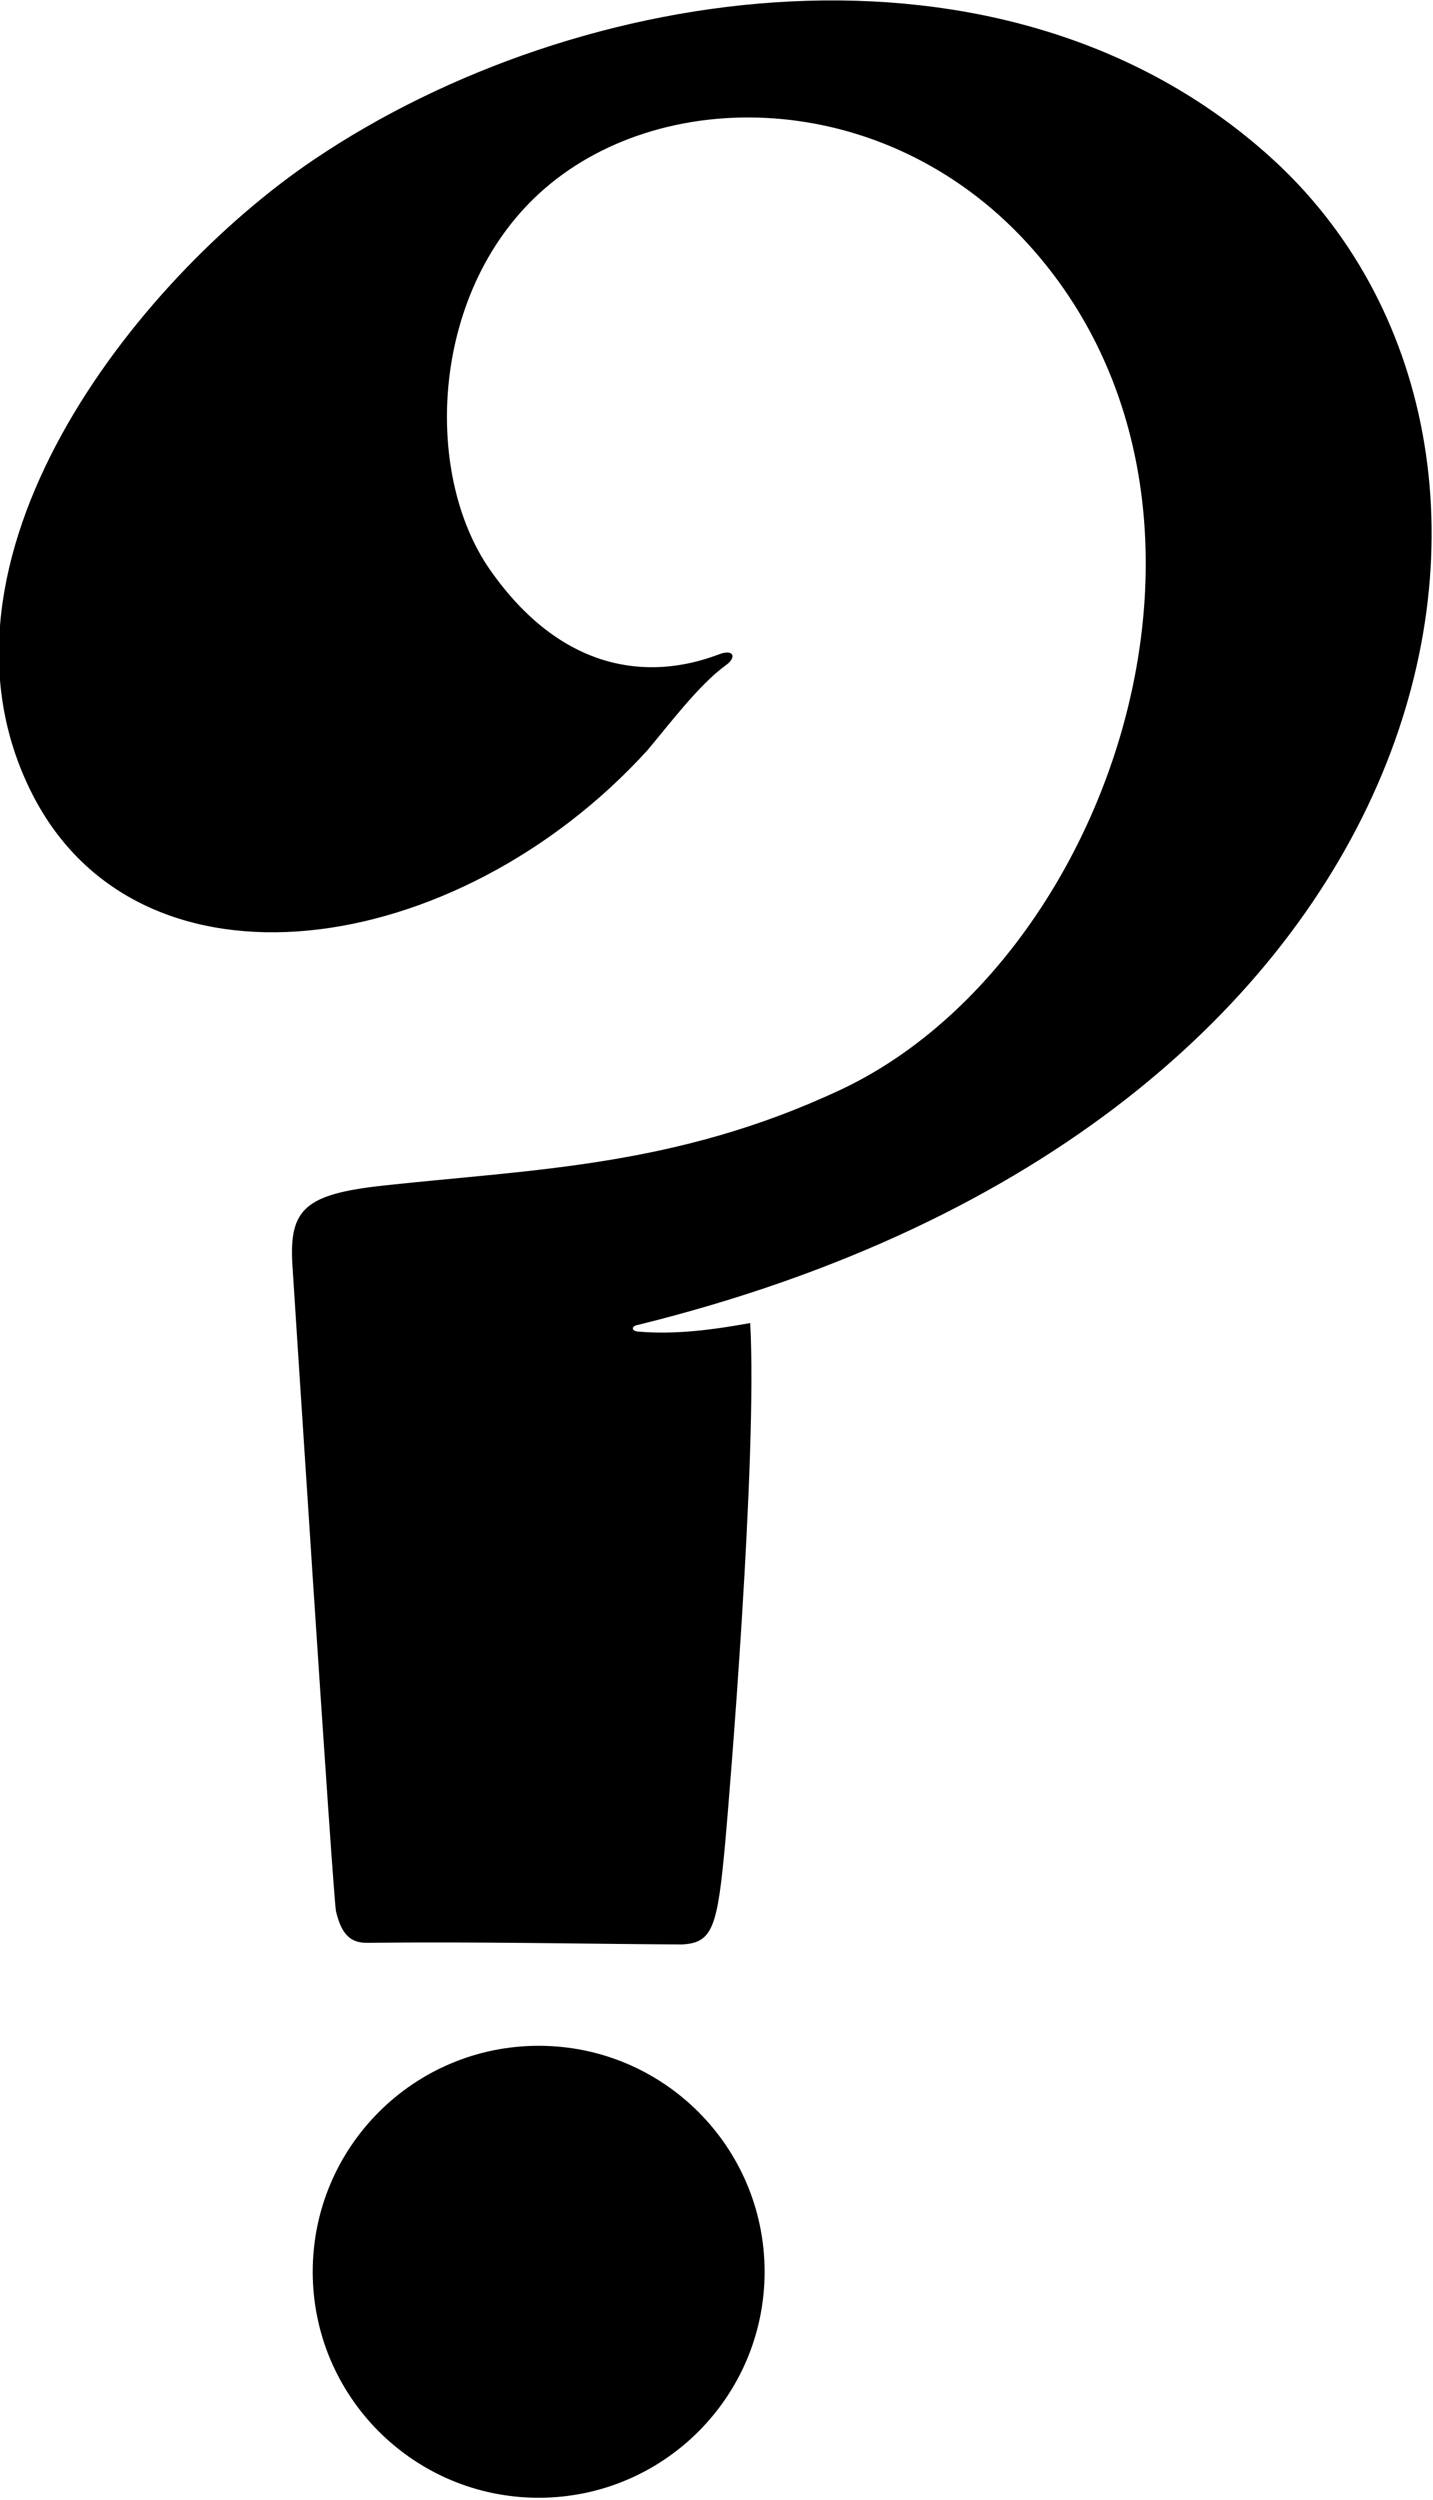 <?xml version="1.0" encoding="UTF-8"?>
<svg xmlns="http://www.w3.org/2000/svg" xmlns:xlink="http://www.w3.org/1999/xlink" width="231pt" height="403pt" viewBox="0 0 231 403" version="1.1">
<g id="surface1">
<path style=" stroke:none;fill-rule:nonzero;fill:rgb(0%,0%,0%);fill-opacity:1;" d="M 204.727 25.27 C 161.883 -13.32 93.289 -3.078 50.625 25.711 C 21.777 45.176 -13.875 90.414 5.191 127.969 C 22.594 162.246 73.582 154.734 104.355 120.941 C 107.75 116.918 112.676 110.363 116.938 107.273 C 118.832 105.969 118.332 104.469 115.688 105.547 C 104.461 109.754 90.484 108.254 79.016 91.875 C 68 76.137 69.41 46.316 87.816 30.383 C 107.473 13.367 143.801 14.23 166.637 40.352 C 203.719 82.762 178.898 155.309 135.461 175.672 C 109.004 188.07 86.137 188.445 61.852 191.086 C 49.18 192.465 46.578 194.855 47.137 203.898 C 47.223 205.285 53.711 306.152 54.164 308.074 C 55.031 311.754 56.484 313.148 59.082 313.148 C 77.883 312.949 92.438 313.316 109.836 313.414 C 114.934 313.219 115.664 310.586 116.914 296.906 C 117.523 290.215 122.133 234.852 120.934 213.25 C 115.23 214.285 108.934 215.172 102.812 214.621 C 101.848 214.535 101.734 213.82 102.633 213.602 C 234.785 181.082 256.789 72.16 204.727 25.27 "/>
<path style=" stroke:none;fill-rule:nonzero;fill:rgb(0%,0%,0%);fill-opacity:1;" d="M 86.832 329.746 C 66.719 329.746 50.41 346.055 50.41 366.168 C 50.41 386.285 66.719 402.594 86.832 402.594 C 106.949 402.594 123.254 386.285 123.254 366.168 C 123.254 346.055 106.949 329.746 86.832 329.746 "/>
</g>
</svg>
